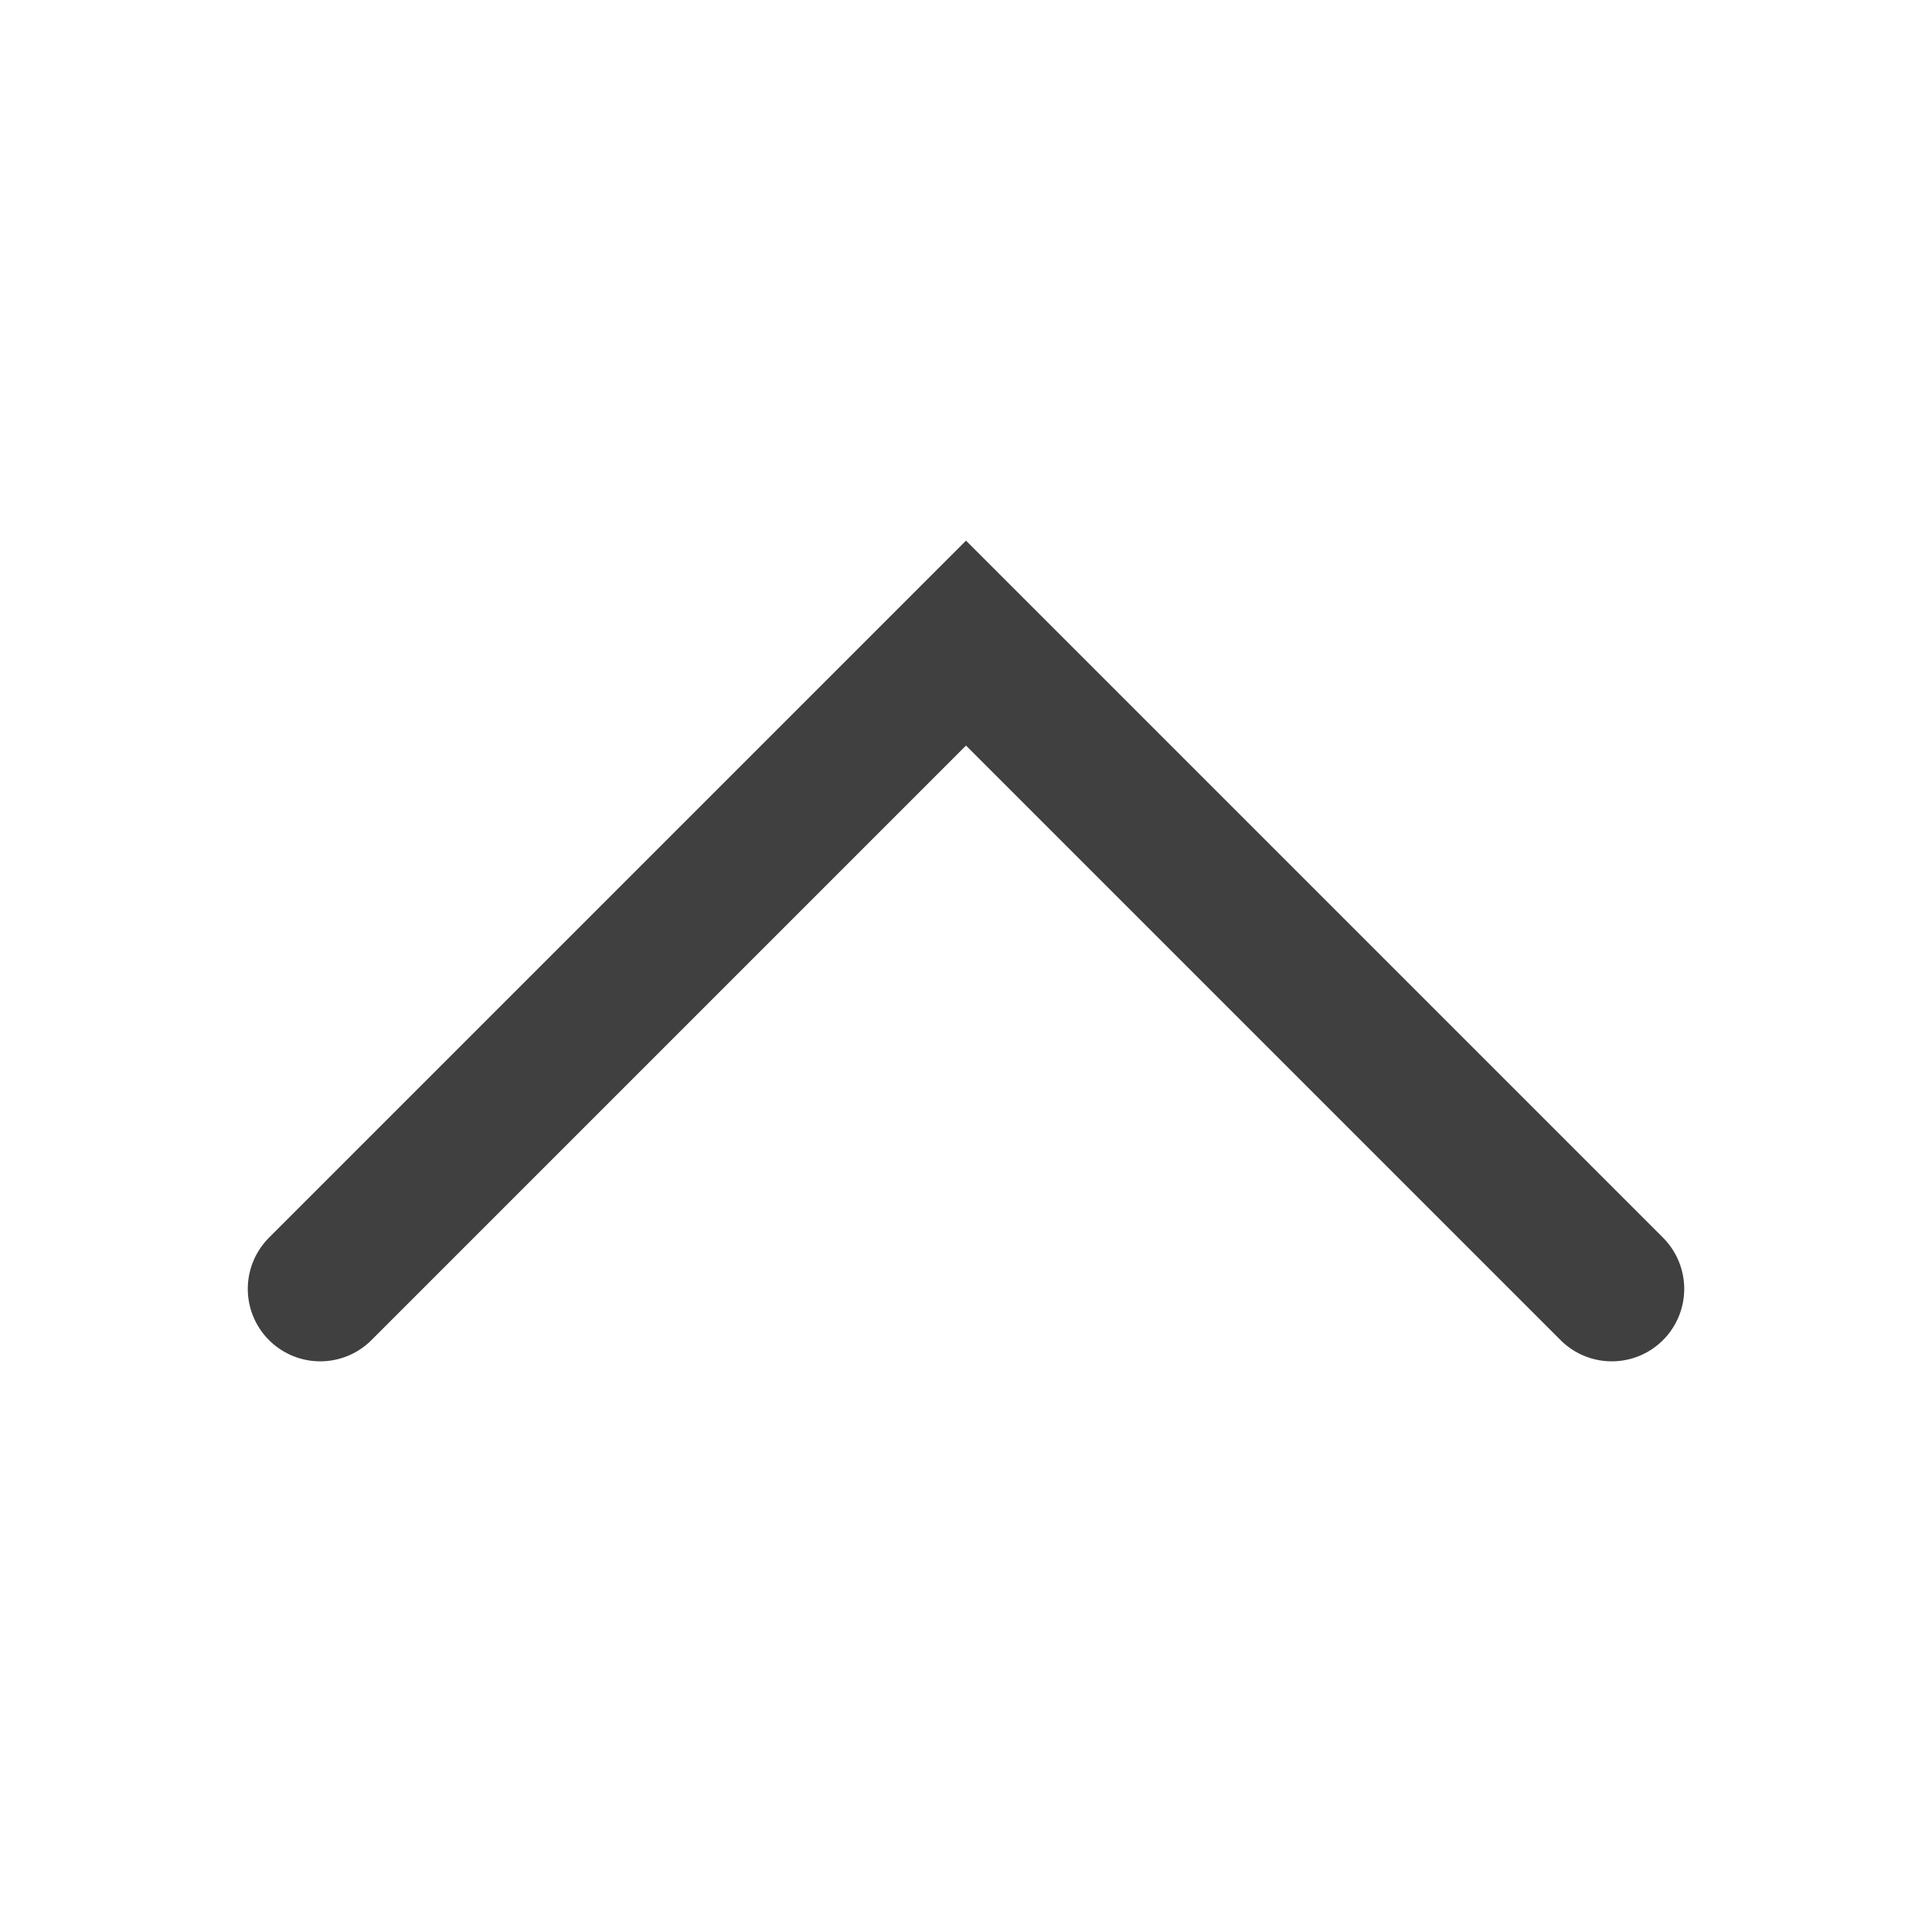 <svg width="16" height="16" viewBox="0 0 16 16" fill="none" xmlns="http://www.w3.org/2000/svg">
<path d="M2.652 10.674L8 5.326L13.348 10.674" stroke="#404040" stroke-width="1.2" stroke-linecap="round"/>
</svg>
